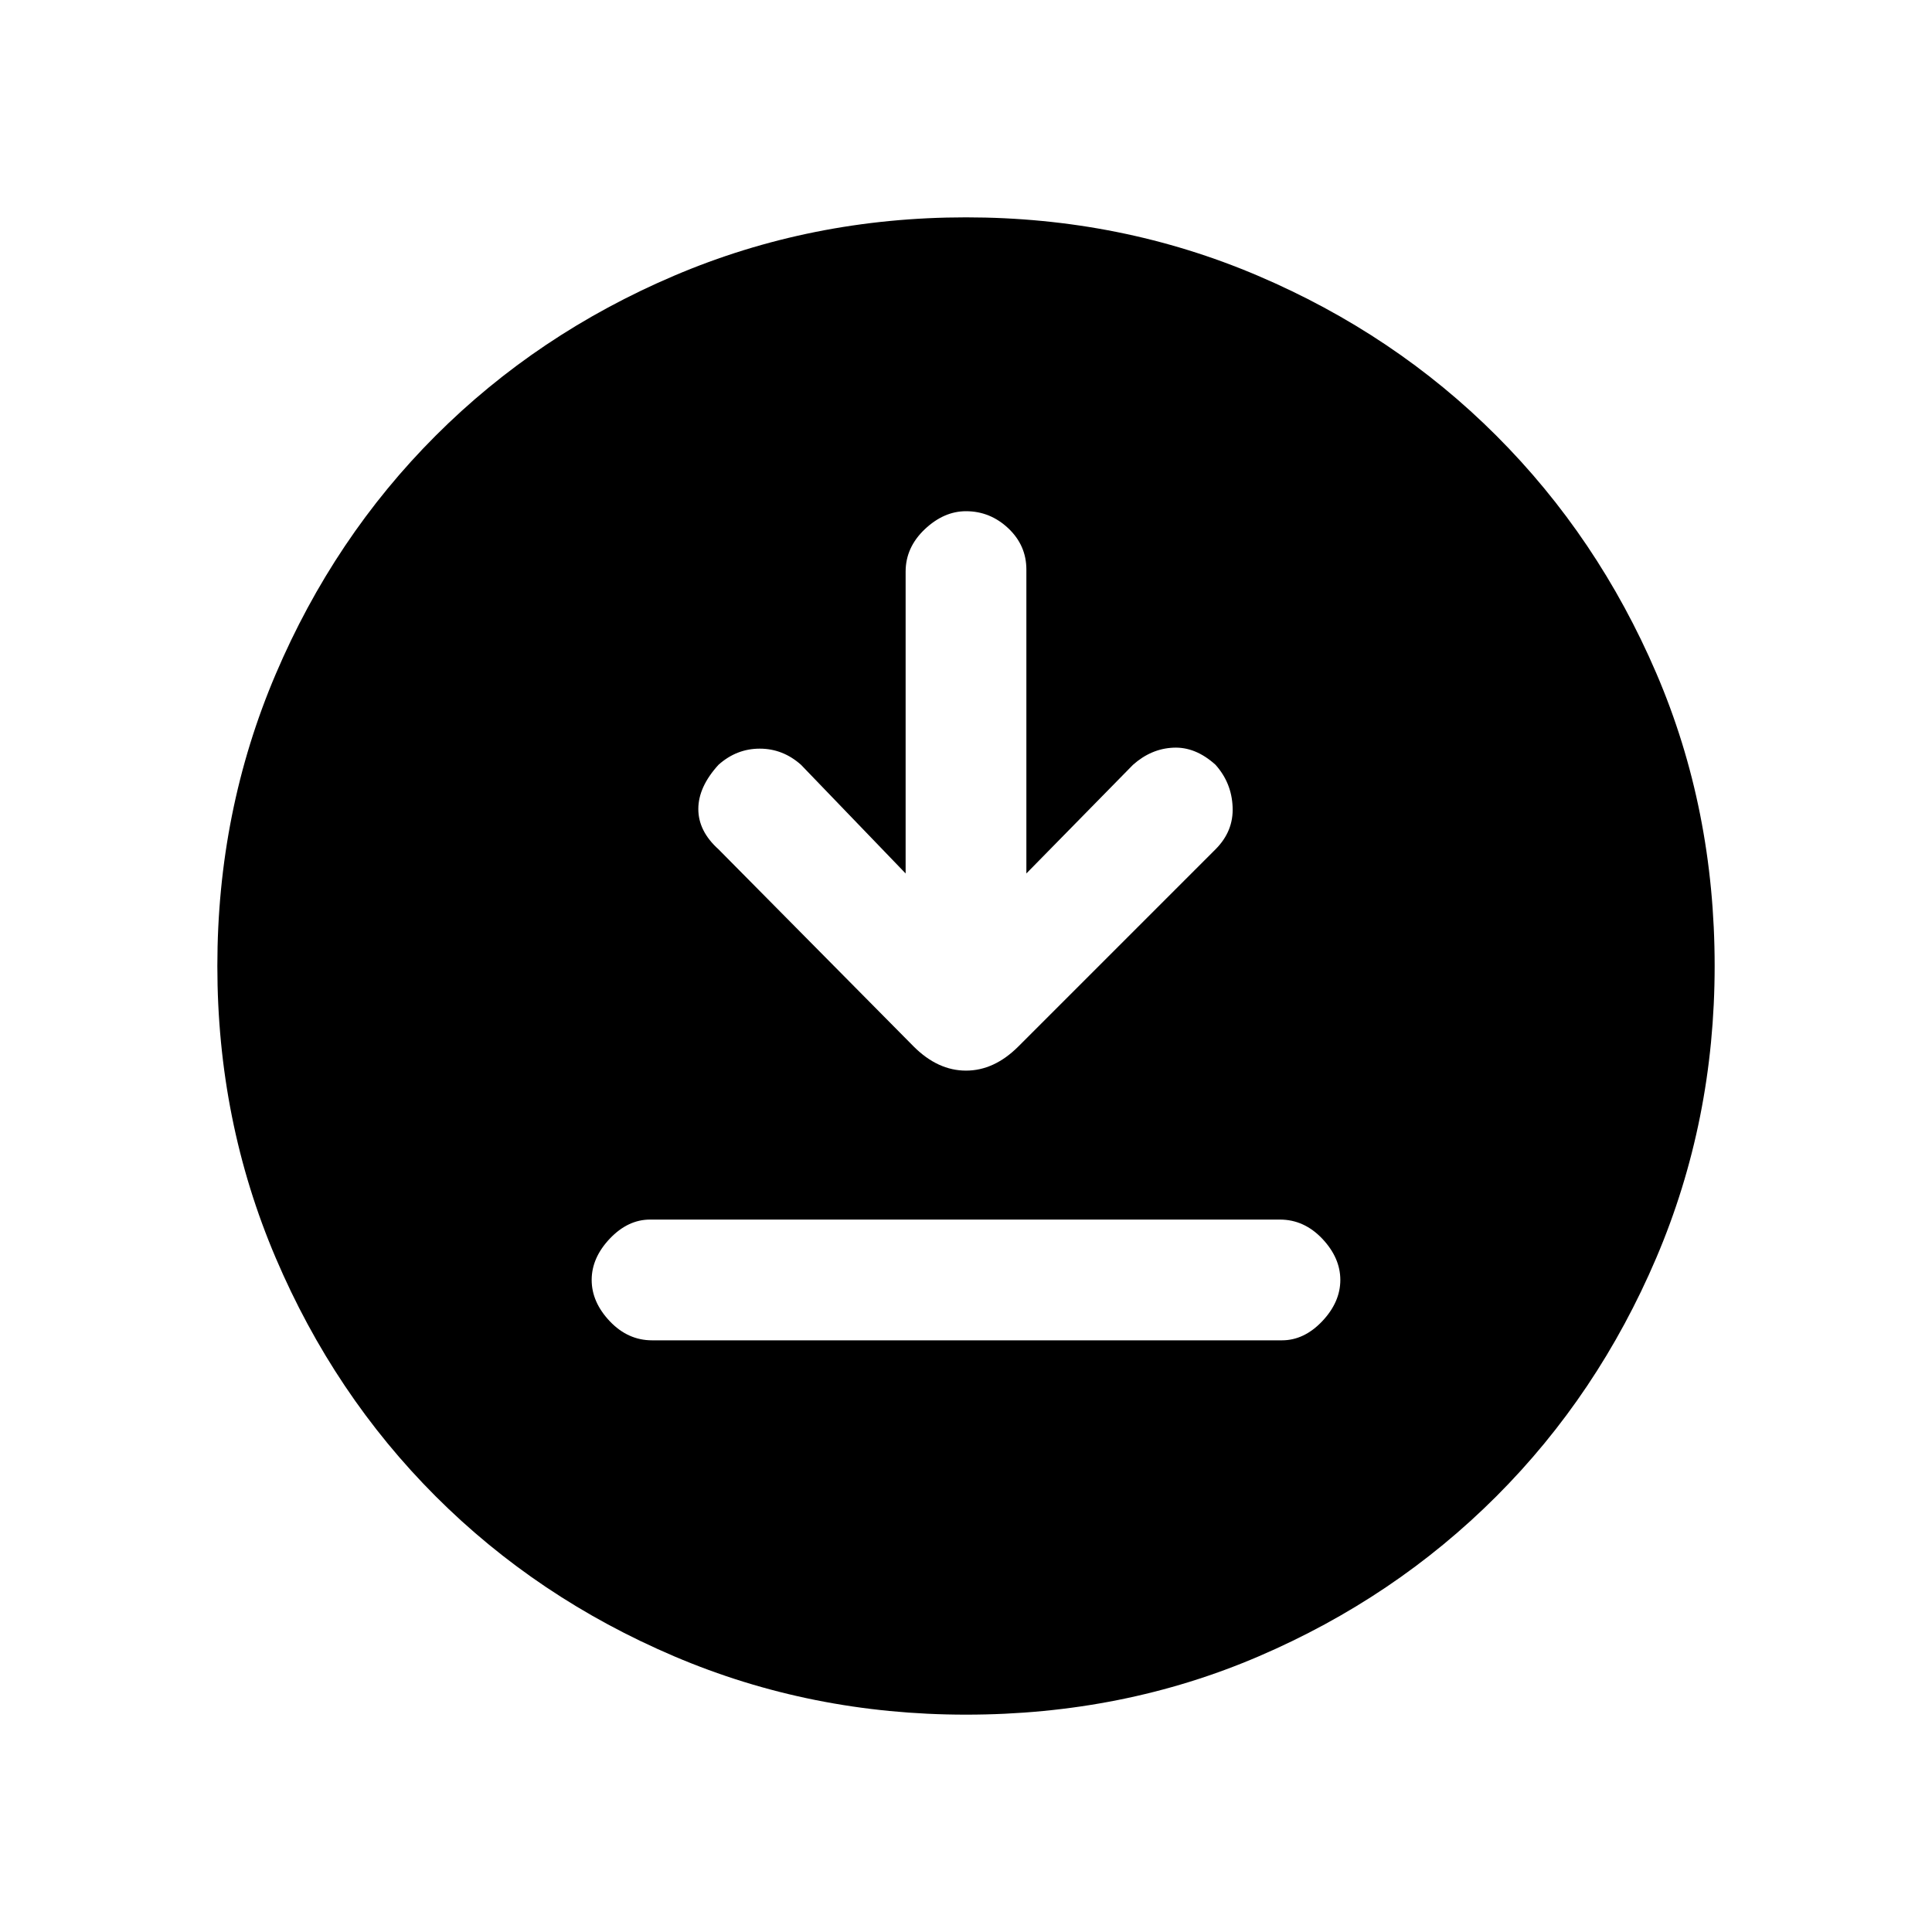 <svg xmlns="http://www.w3.org/2000/svg" height="20" width="20"><path d="M9.375 9.042 8.292 7.917q-.188-.167-.427-.167-.24 0-.427.167-.209.229-.209.458t.209.417l2.02 2.041q.25.25.542.25.292 0 .542-.25l2.041-2.041q.188-.188.177-.438-.01-.25-.177-.437-.208-.188-.437-.177-.229.01-.417.177l-1.104 1.125V5.896q0-.25-.187-.427-.188-.177-.438-.177-.229 0-.427.187-.198.188-.198.438ZM6.75 13.875h6.521q.229 0 .417-.198.187-.198.187-.427 0-.229-.187-.427-.188-.198-.438-.198H6.729q-.229 0-.417.198-.187.198-.187.427 0 .229.187.427.188.198.438.198ZM10 17.75q-1.604 0-3.021-.604-1.417-.604-2.469-1.656-1.052-1.052-1.656-2.469Q2.25 11.604 2.25 10q0-1.604.604-3.021.604-1.417 1.656-2.469 1.052-1.052 2.469-1.656Q8.396 2.25 10 2.25q1.604 0 3.021.604 1.417.604 2.469 1.656 1.052 1.052 1.656 2.459.604 1.406.604 3.031 0 1.604-.604 3.021-.604 1.417-1.656 2.469-1.052 1.052-2.459 1.656-1.406.604-3.031.604Z"/></svg>